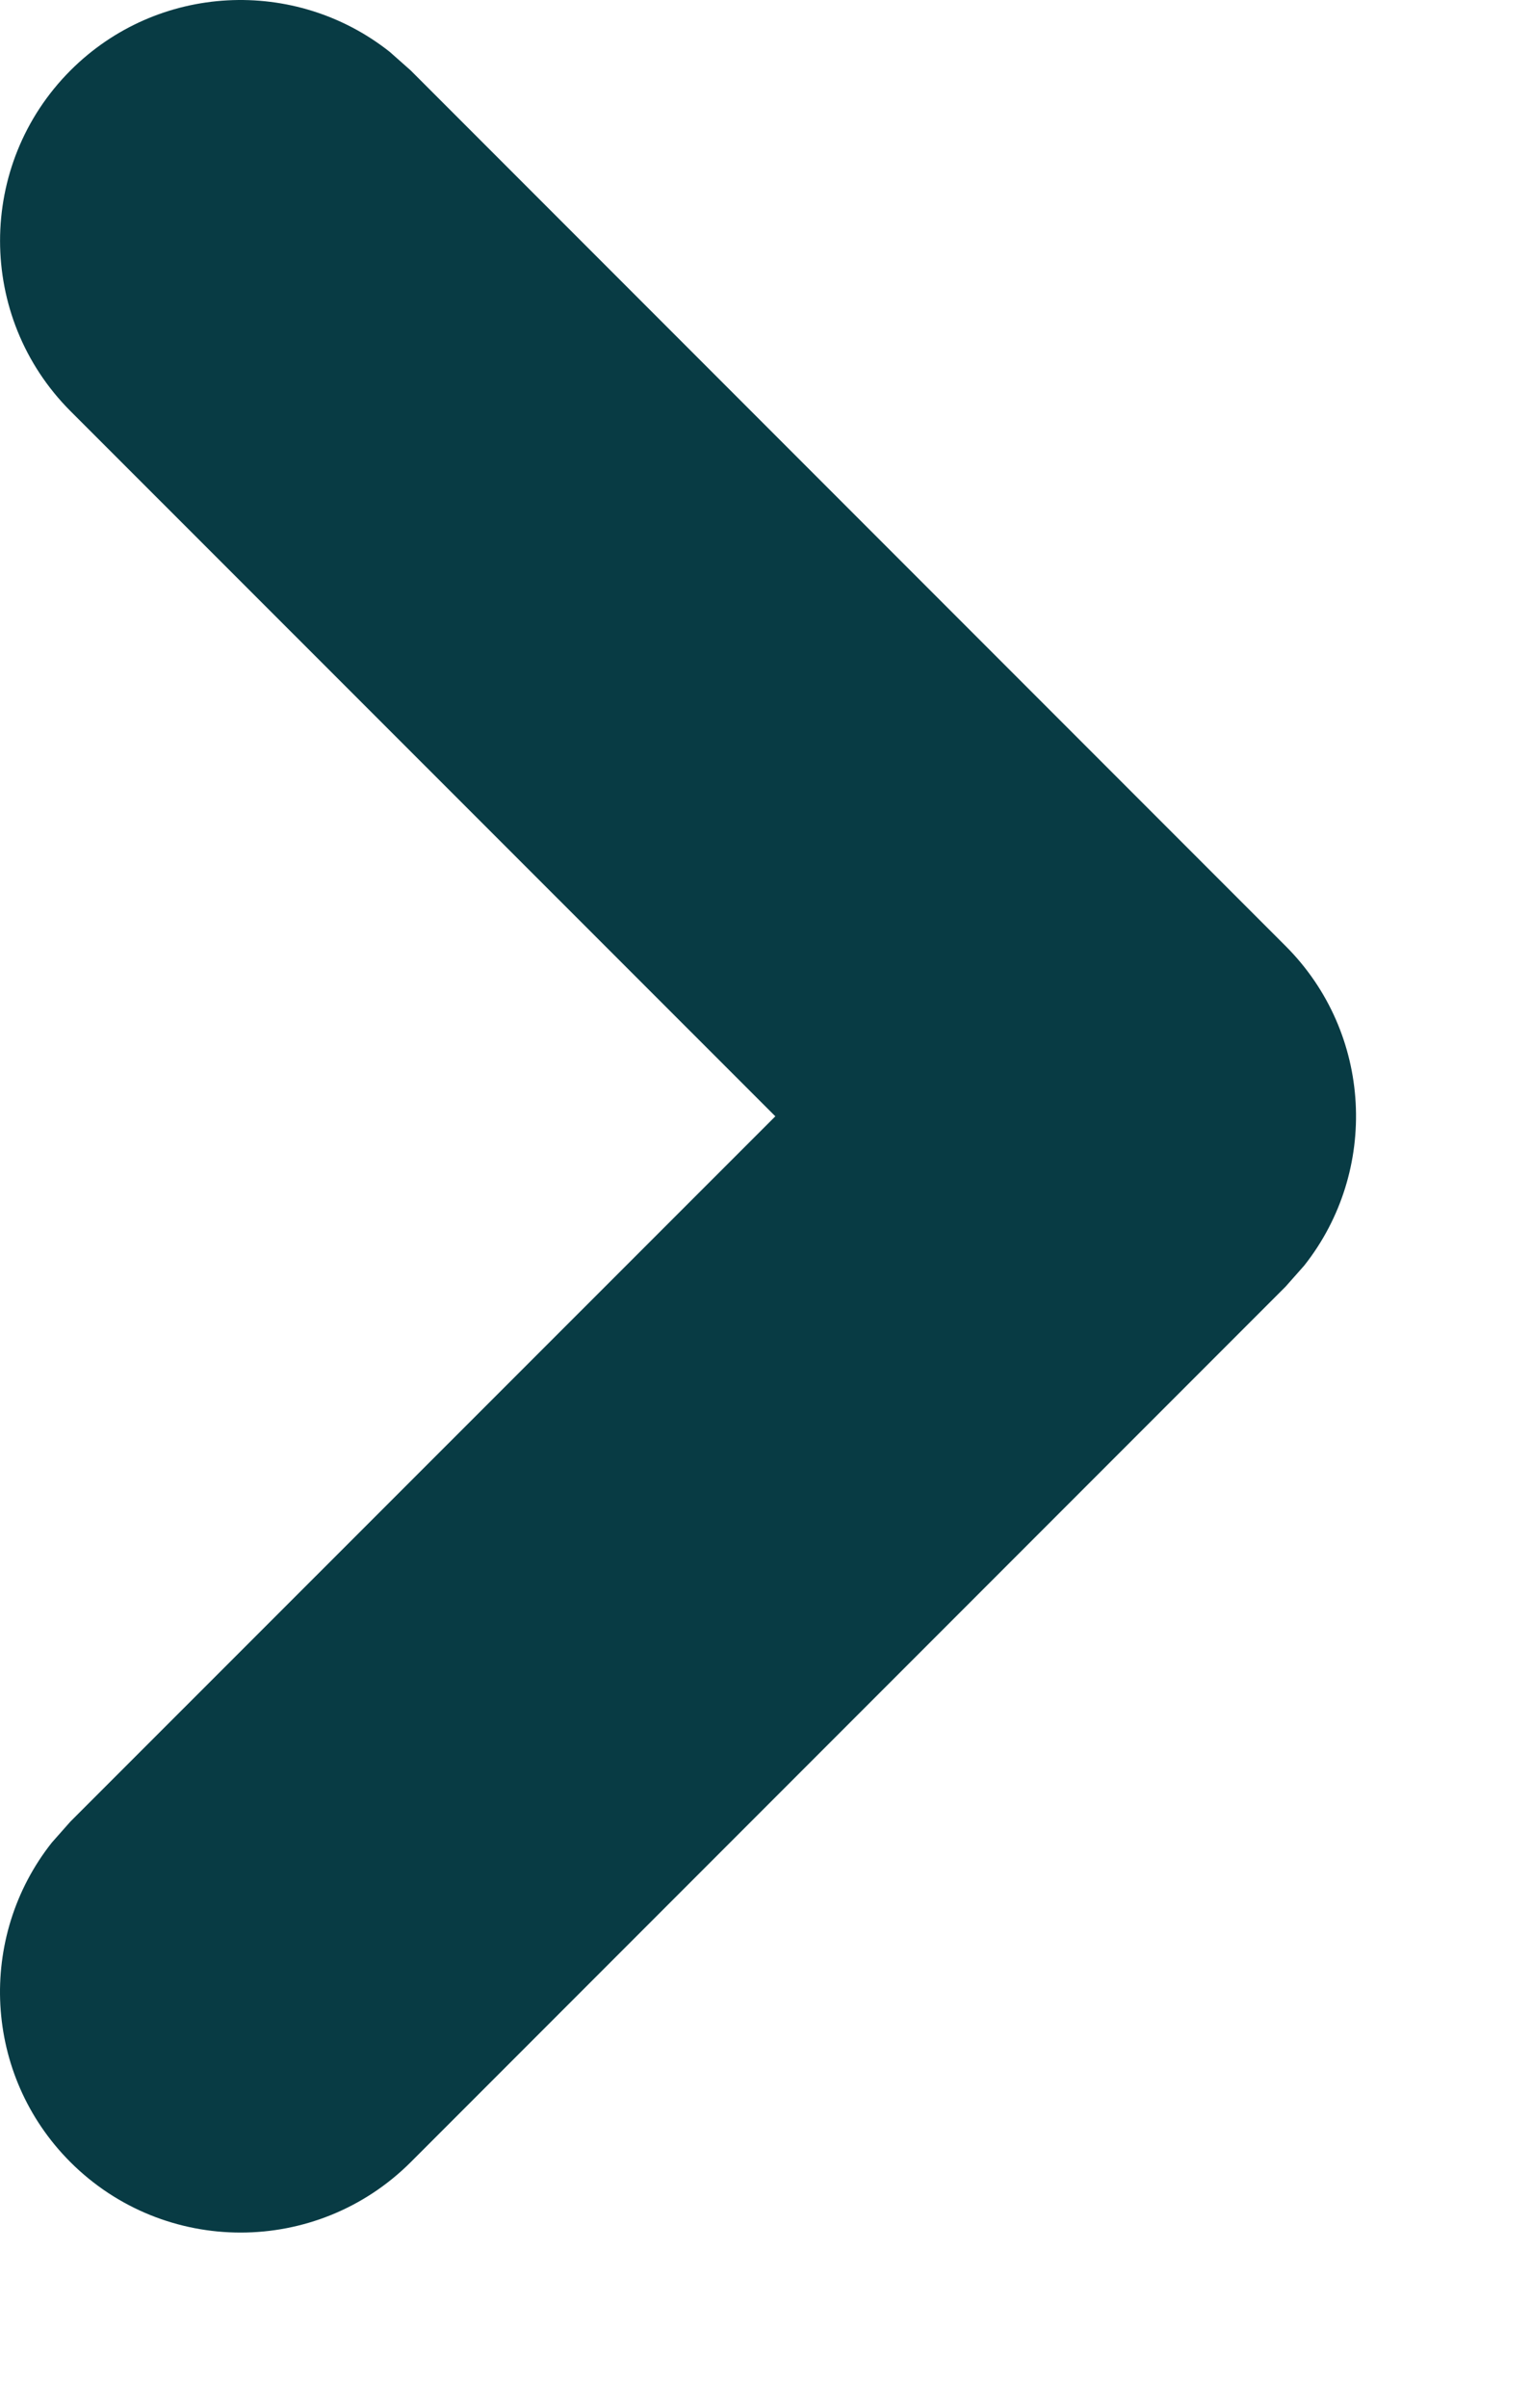 <?xml version="1.0" encoding="UTF-8"?>
<svg width="7px" height="11px" viewBox="0 0 7 11" version="1.1" xmlns="http://www.w3.org/2000/svg" xmlns:xlink="http://www.w3.org/1999/xlink">
    <title>Path</title>
    <g id="Page-1" stroke="none" stroke-width="1" fill="none" fill-rule="evenodd">
        <g id="system-icon-chevron" fill="#083B44" fill-rule="nonzero">
            <path d="M6.322,2.322 C6.752,1.893 7.448,1.893 7.878,2.322 C8.277,2.721 8.305,3.35 7.963,3.782 L7.878,3.878 L3.878,7.878 C3.479,8.277 2.85,8.305 2.418,7.963 L2.322,7.878 L-1.678,3.878 C-2.107,3.448 -2.107,2.752 -1.678,2.322 C-1.279,1.923 -0.65,1.895 -0.218,2.237 L-0.122,2.322 L3.1,5.545 L6.322,2.322 Z" id="Path" transform="translate(3.1, 5.1) rotate(-90) translate(-3.1, -5.1) "></path>
        </g>
    </g>
</svg>